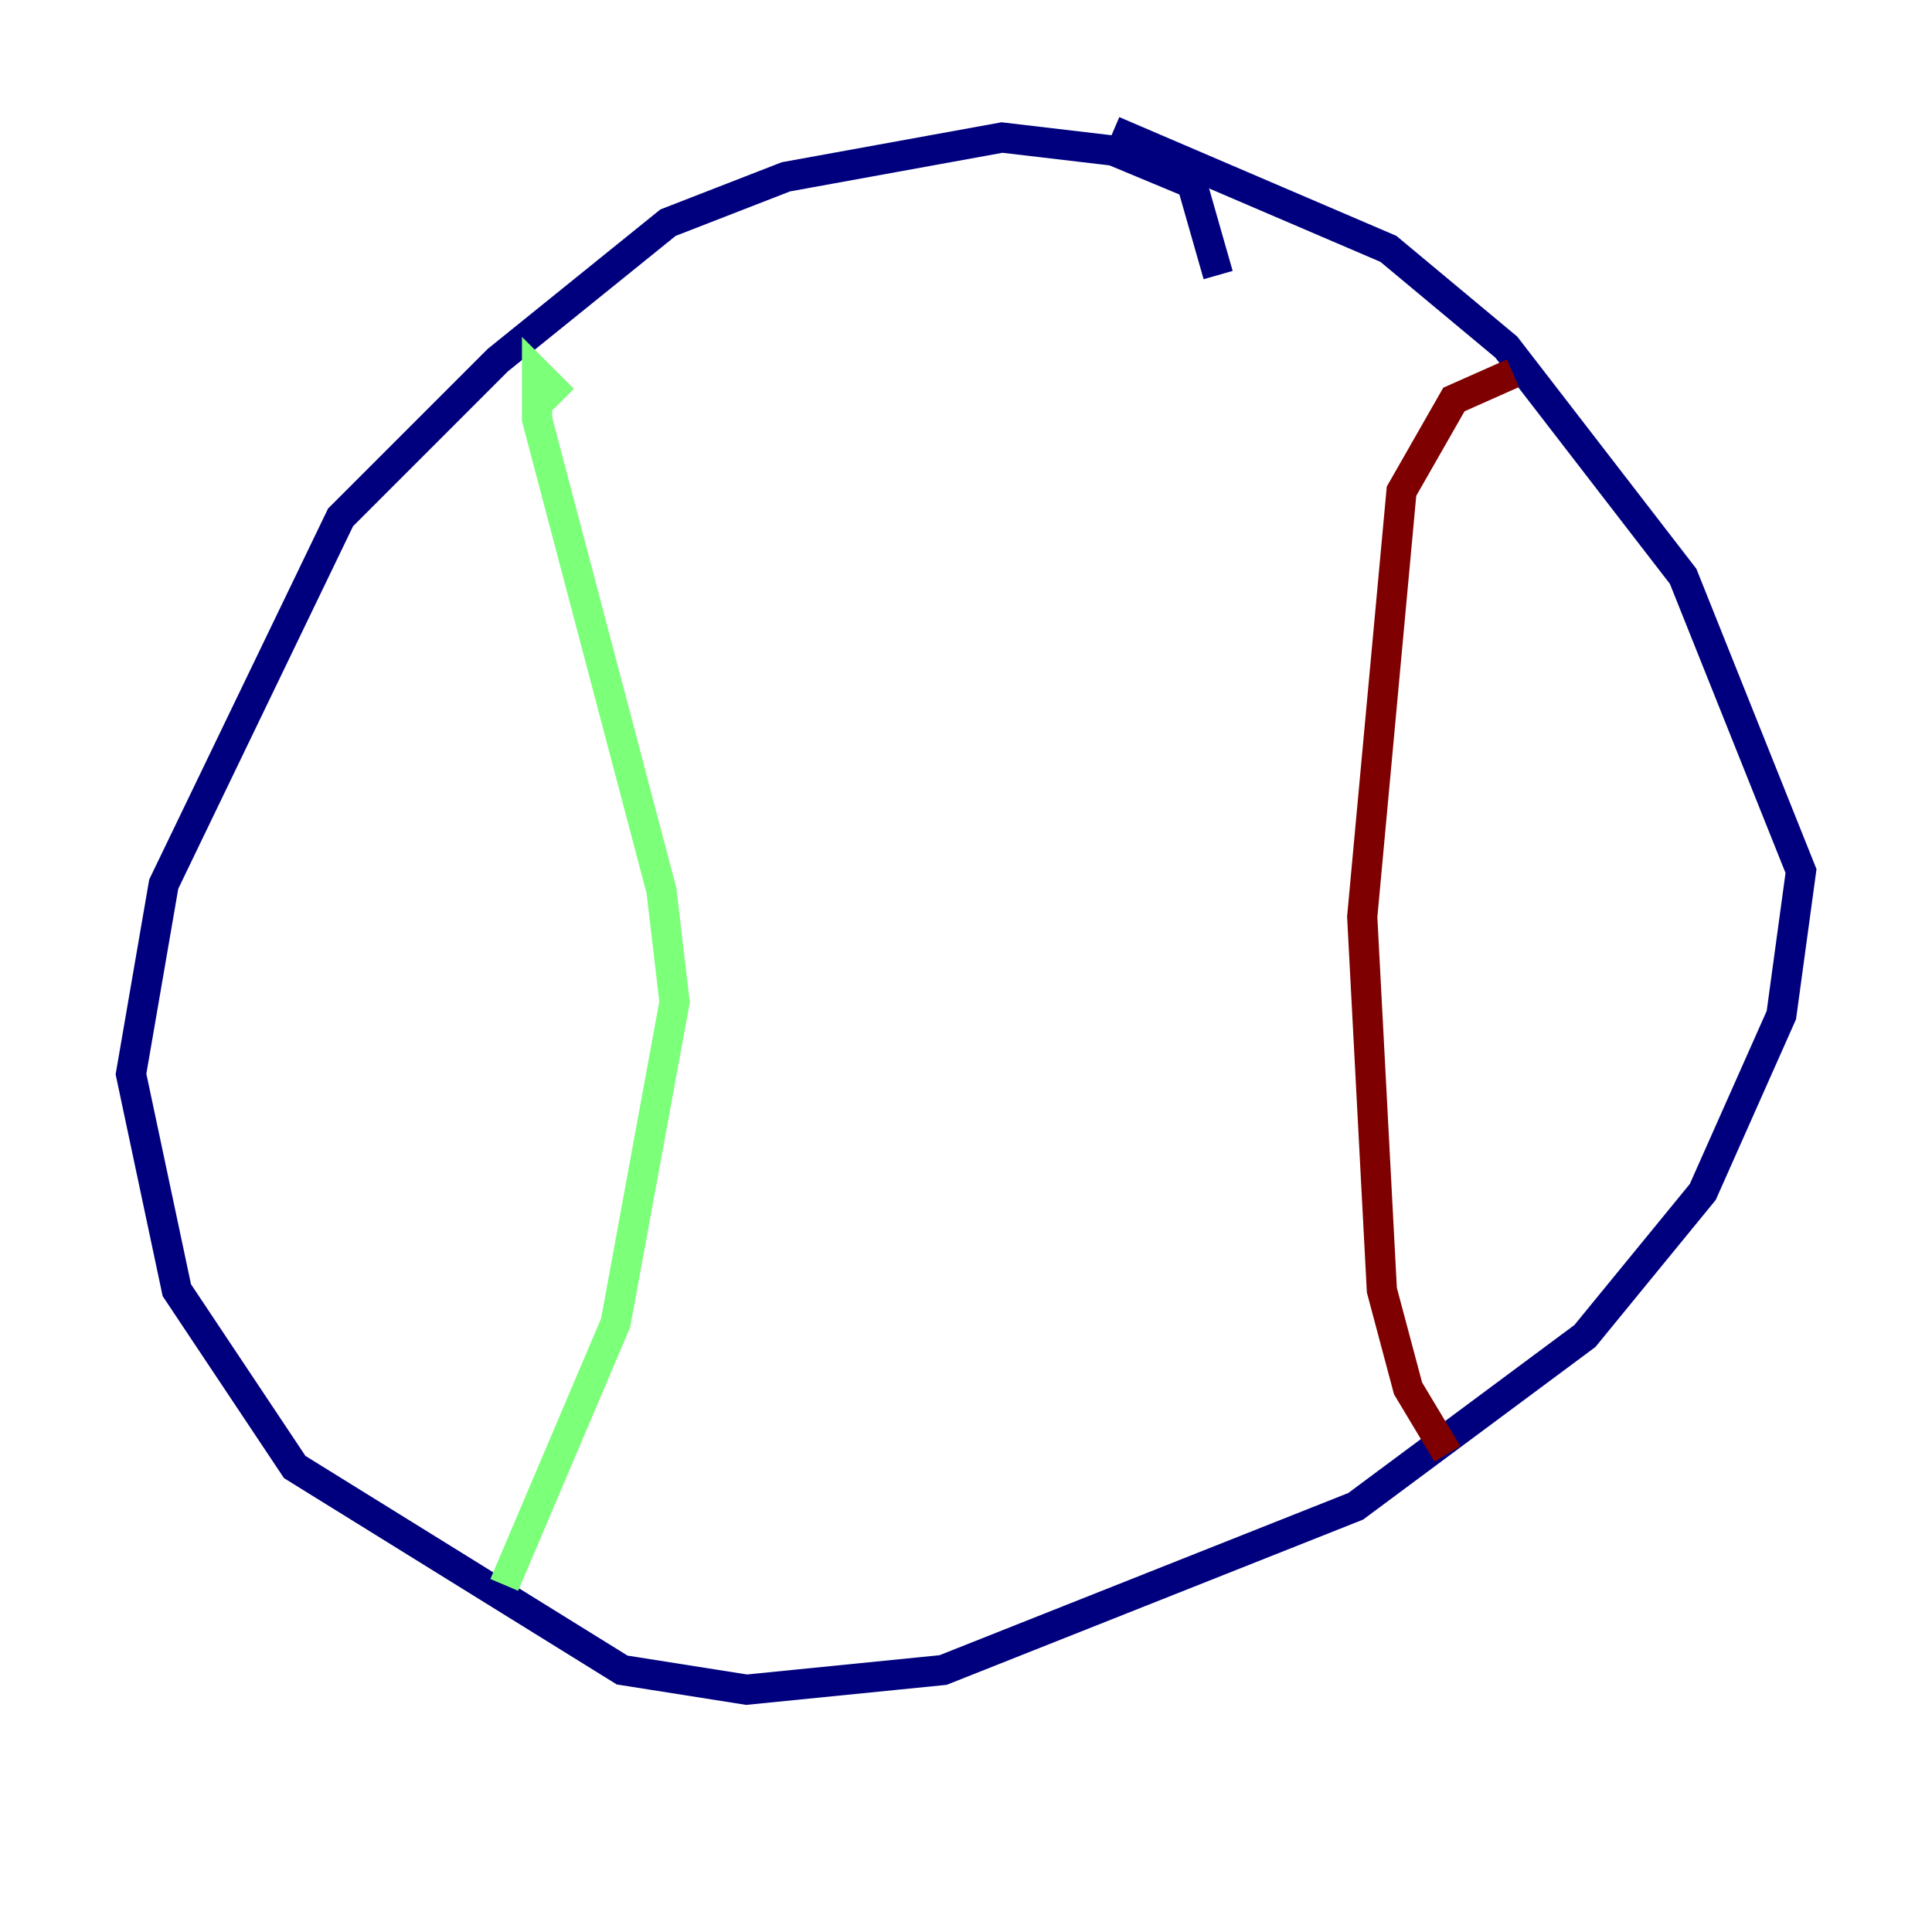 <?xml version="1.0" encoding="utf-8" ?>
<svg baseProfile="tiny" height="128" version="1.2" viewBox="0,0,128,128" width="128" xmlns="http://www.w3.org/2000/svg" xmlns:ev="http://www.w3.org/2001/xml-events" xmlns:xlink="http://www.w3.org/1999/xlink"><defs /><polyline fill="none" points="80.705,18.224 78.969,12.149 73.763,9.98 66.386,9.112 52.068,11.715 44.258,14.752 32.976,23.864 22.563,34.278 10.848,58.576 8.678,71.159 11.715,85.478 19.525,97.193 41.22,110.644 49.464,111.946 62.481,110.644 89.817,99.797 105.003,88.515 112.814,78.969 118.02,67.254 119.322,57.709 111.512,38.183 99.797,22.997 91.986,16.488 73.763,8.678" stroke="#00007f" stroke-width="2" /><polyline fill="none" points="37.315,26.468 35.58,24.732 35.58,27.77 43.824,59.01 44.691,66.386 40.786,87.647 33.41,105.003" stroke="#7cff79" stroke-width="2" /><polyline fill="none" points="100.231,24.732 96.325,26.468 92.854,32.542 90.251,60.746 91.552,85.478 93.288,91.986 95.891,96.325" stroke="#7f0000" stroke-width="2" /></svg>